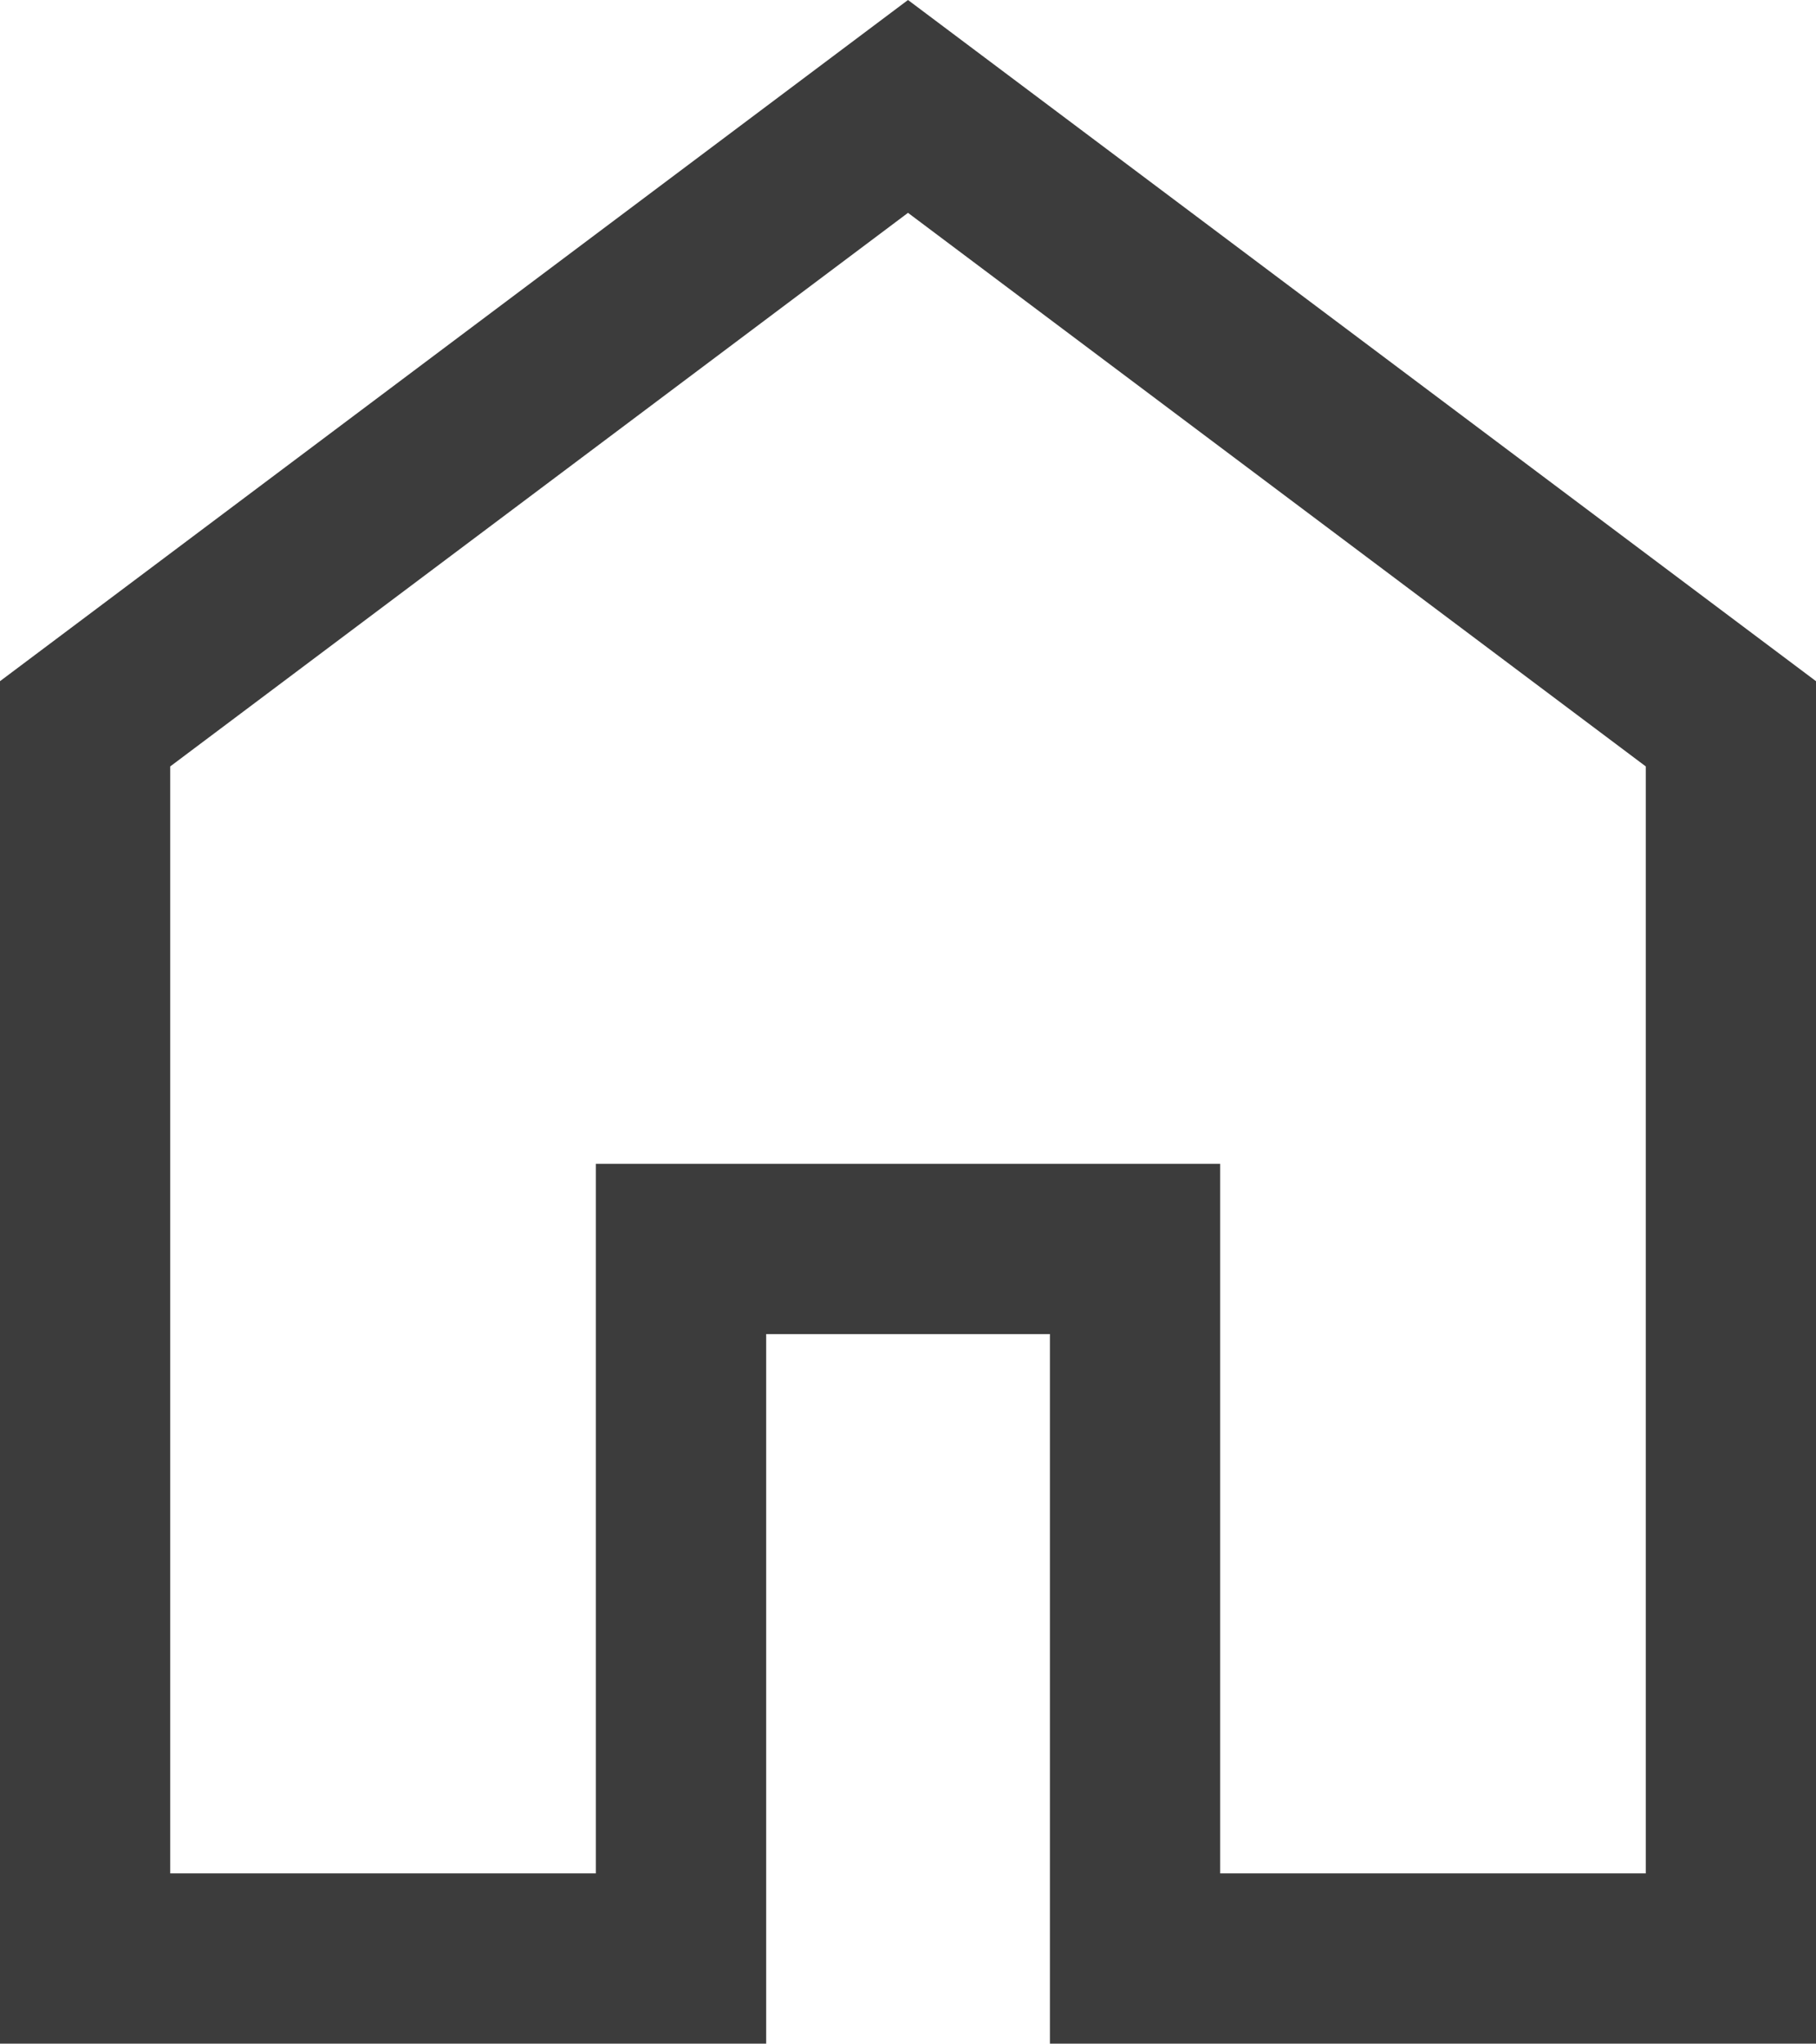 <?xml version="1.0" encoding="UTF-8" standalone="no"?>
<svg
   width="18.222"
   height="20.5"
   viewBox="0 0 18.222 20.5"
   fill="none"
   version="1.1"
   id="svg4"
   sodipodi:docname="house.svg"
   inkscape:version="1.2.1 (9c6d41e410, 2022-07-14)"
   xmlns:inkscape="http://www.inkscape.org/namespaces/inkscape"
   xmlns:sodipodi="http://sodipodi.sourceforge.net/DTD/sodipodi-0.dtd"
   xmlns="http://www.w3.org/2000/svg"
   xmlns:svg="http://www.w3.org/2000/svg">
  <defs
     id="defs8" />
  <sodipodi:namedview
     id="namedview6"
     pagecolor="#ffffff"
     bordercolor="#000000"
     borderopacity="0.25"
     inkscape:showpageshadow="2"
     inkscape:pageopacity="0.0"
     inkscape:pagecheckerboard="0"
     inkscape:deskcolor="#d1d1d1"
     showgrid="false"
     inkscape:zoom="37.238095"
     inkscape:cx="9.5063939"
     inkscape:cy="10.5"
     inkscape:window-width="1920"
     inkscape:window-height="1043"
     inkscape:window-x="0"
     inkscape:window-y="0"
     inkscape:window-maximized="1"
     inkscape:current-layer="svg4" />
  <path
     d="m 1.708,18.792 h 4.271 v -7.118 h 6.264 v 7.118 h 4.271 V 7.688 L 9.111,2.135 1.708,7.688 Z M 0,20.5 V 6.833 L 9.111,0 18.222,6.833 V 20.5 H 10.535 V 13.382 H 7.688 V 20.5 Z"
     fill="#3c3c3c"
     id="path2" />
</svg>
